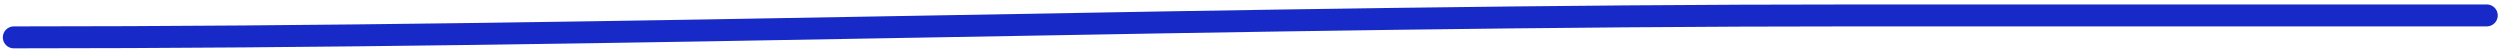 <svg width="342" height="7" viewBox="0 0 342 7" fill="none" xmlns="http://www.w3.org/2000/svg">
<path d="M1.887 5.112C85.927 5.112 169.879 2.109 253.892 2.109C282.659 2.109 311.426 2.109 340.192 2.109" stroke="#1729C7" stroke-width="3" stroke-linecap="round"/>
</svg>
